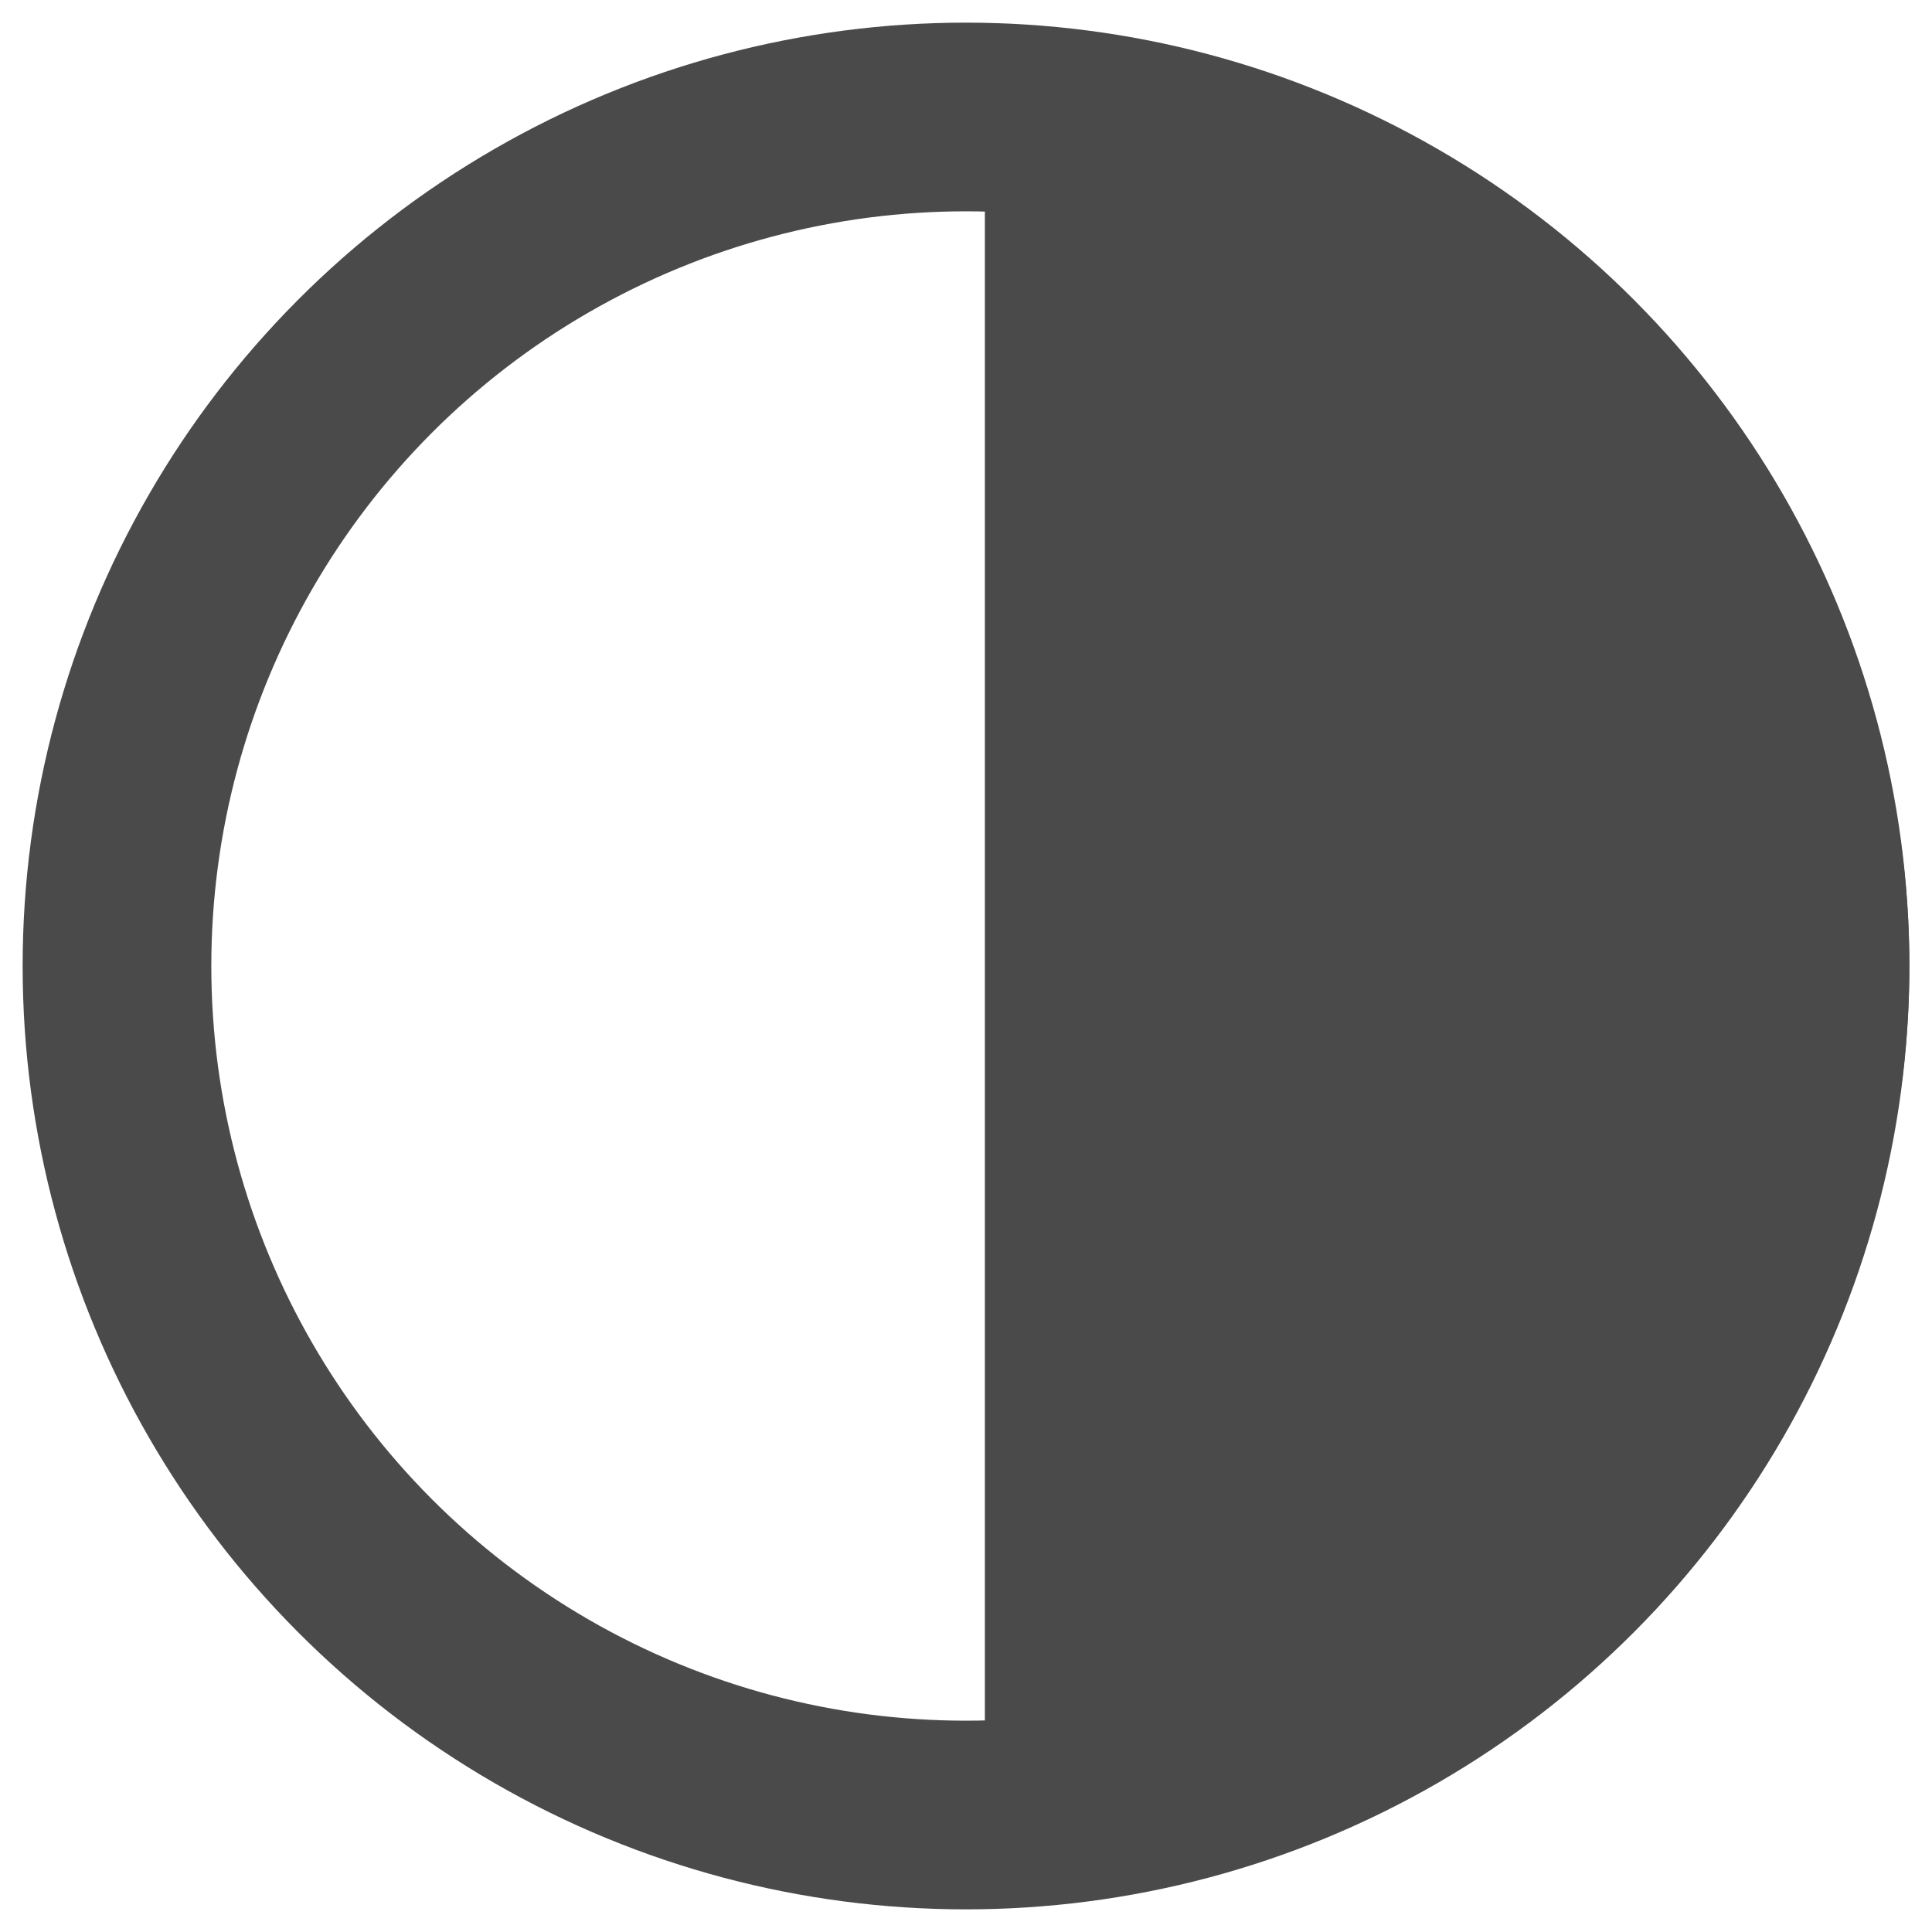 <?xml version="1.0" encoding="UTF-8" standalone="no"?>
<svg width="512px" height="512px" viewBox="0 0 512 512" version="1.1" xmlns="http://www.w3.org/2000/svg" xmlns:xlink="http://www.w3.org/1999/xlink">
    <!-- Generator: Sketch 3.7.2 (28276) - http://www.bohemiancoding.com/sketch -->
    <title>Opacity</title>
    <desc>Created with Sketch.</desc>
    <defs></defs>
    <g id="Page-1" stroke="none" stroke-width="1" fill="none" fill-rule="evenodd">
        <g id="Opacity" stroke="#4A4A4A">
            <ellipse id="Oval-8" stroke-width="50" cx="256" cy="256" rx="225" ry="225"></ellipse>
            <path d="M271,31 C395.264,31 496,131.736 496,256 C496,380.264 395.264,481 271,481 L271,31 Z" id="Combined-Shape" stroke-width="20" fill="#4A4A4A"></path>
        </g>
    </g>
</svg>